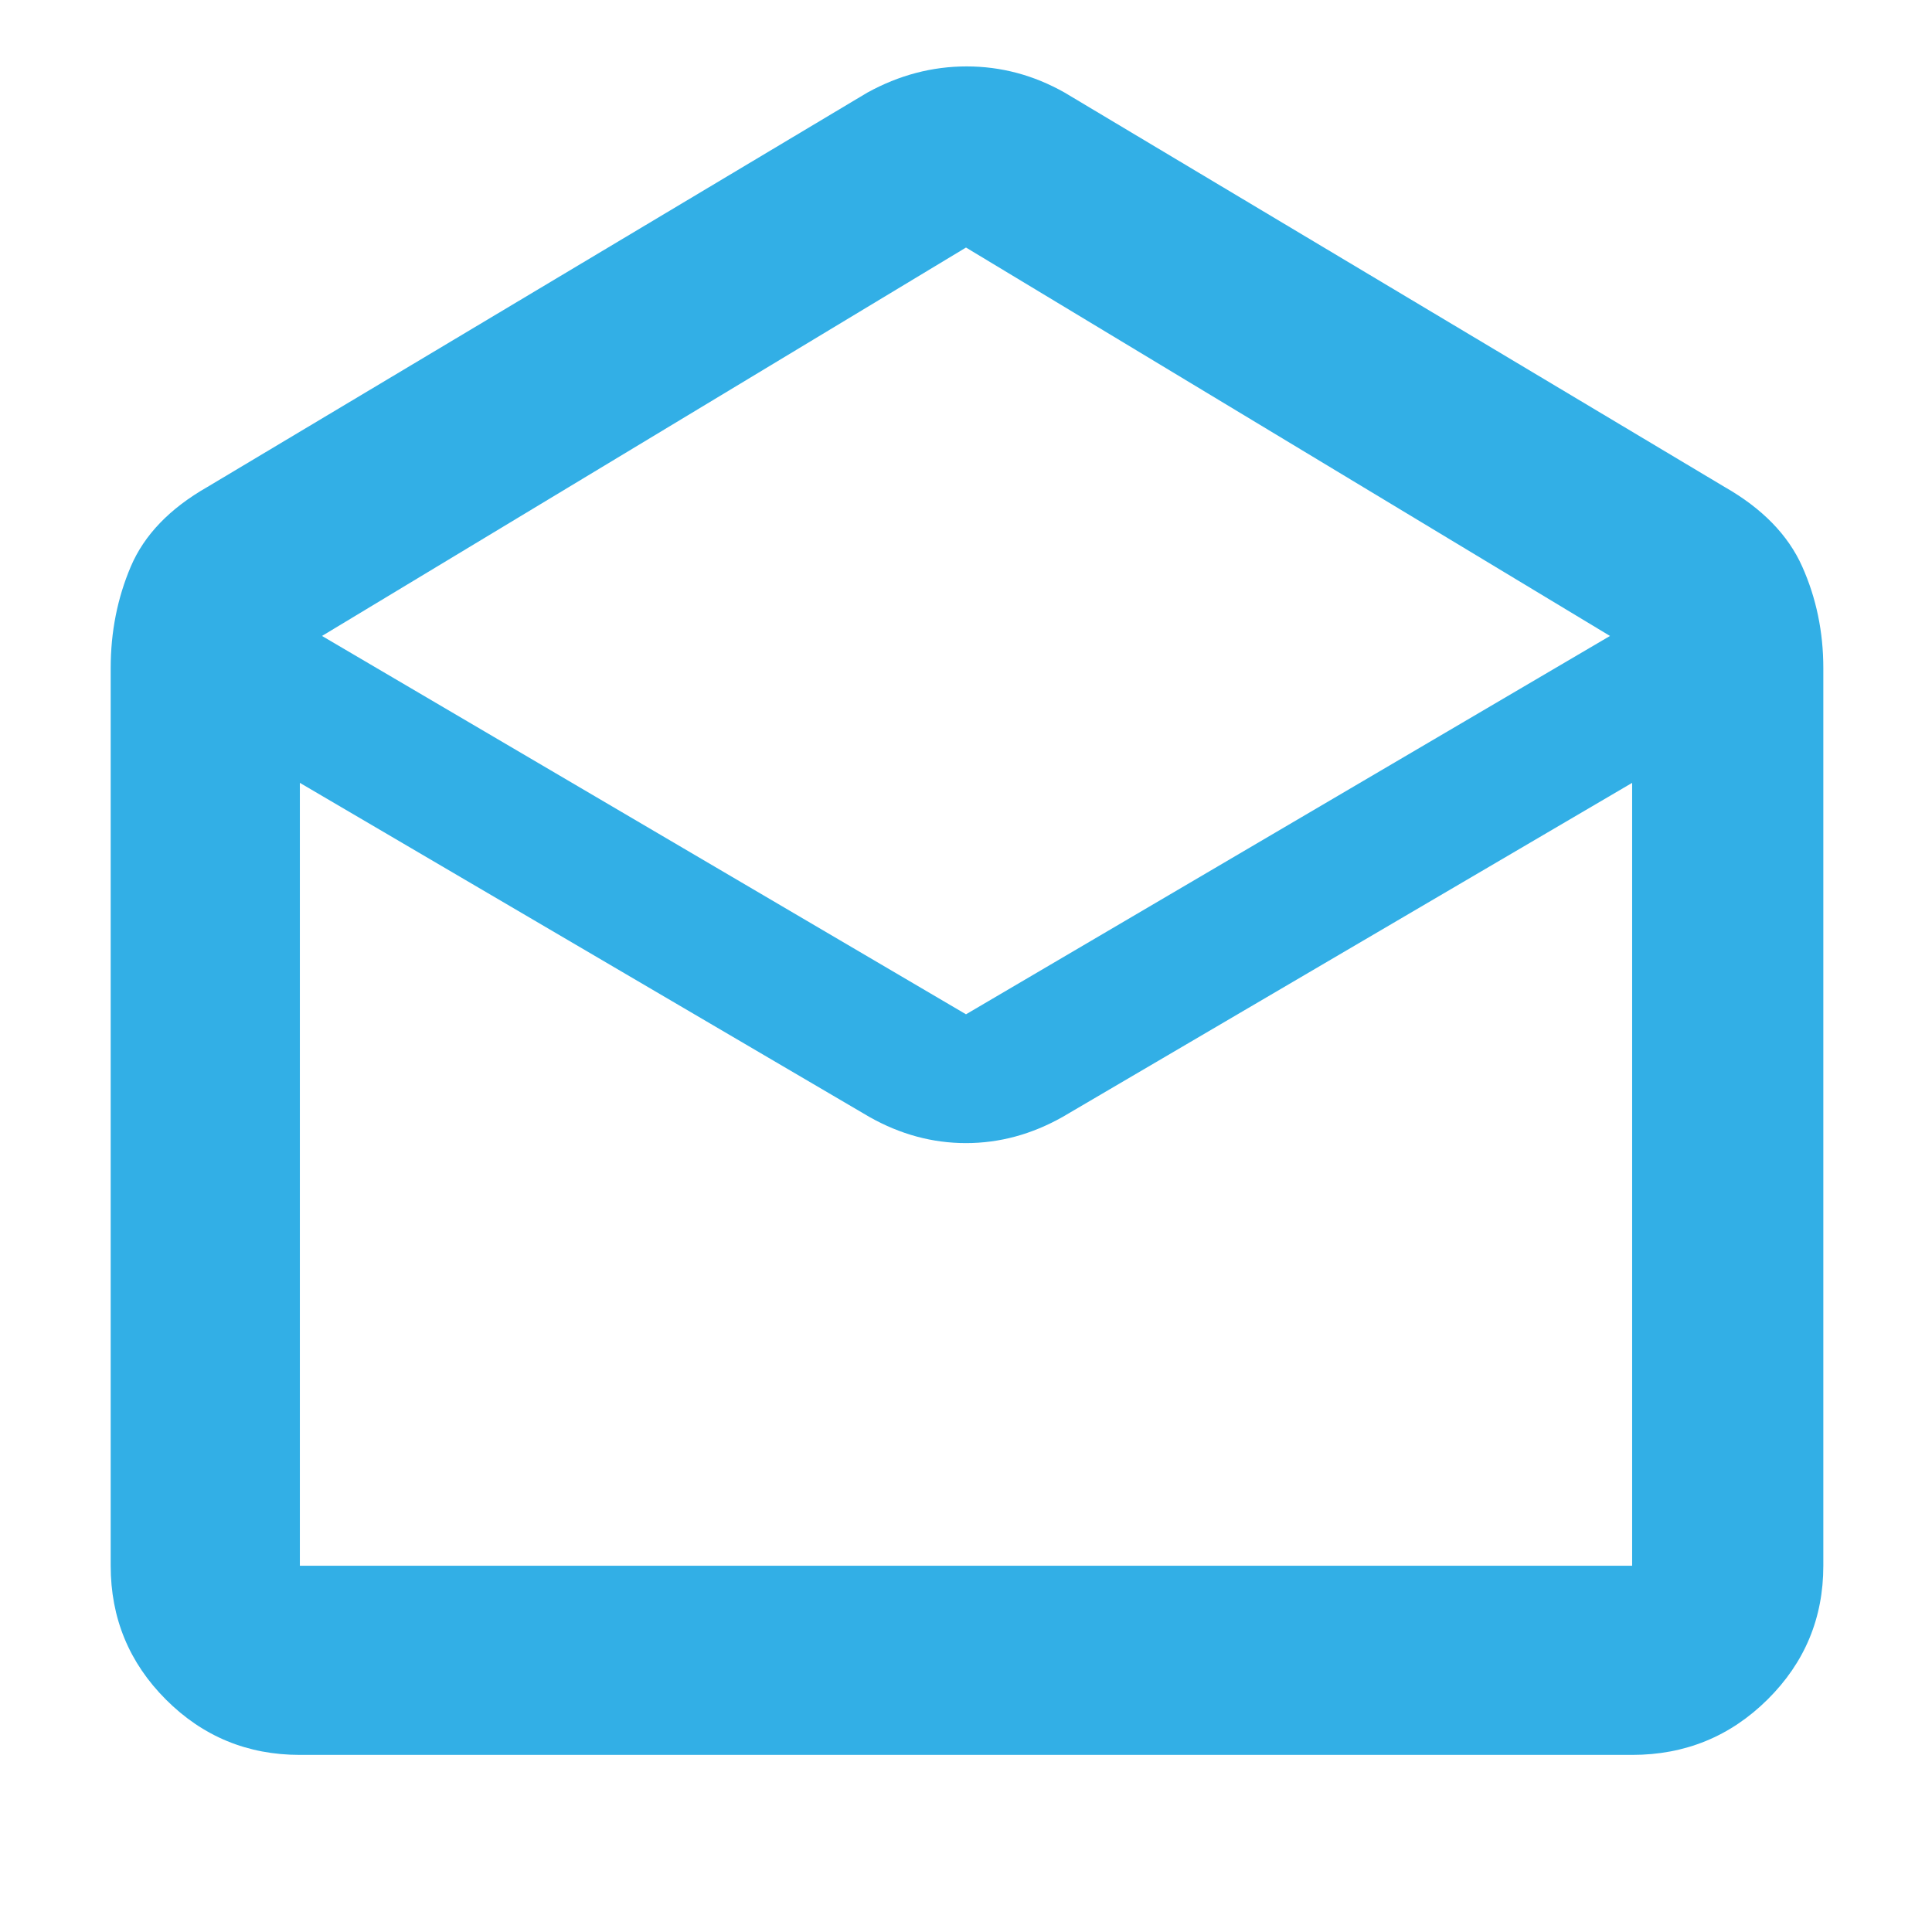 <svg xmlns="http://www.w3.org/2000/svg" height="48" viewBox="0 -960 960 960" width="48"><path fill="rgb(50, 175, 230)" d="m529-914 328 196q28 16 38.5 39.5T906-628v446q0 39.05-27.77 66.53Q850.46-88 811-88H149q-39.05 0-66.53-27.47Q55-142.95 55-182v-446q0-27 10-50.5t38-39.5l328-196q23.63-13 49.32-13Q506-927 529-914Zm-49 458 320-188-320-193-320 193 320 188Zm-48 51L149-571v389h662v-389L528-405q-23.03 13-48.02 13Q455-392 432-405Zm96 223h283-662 379Z"/></svg>